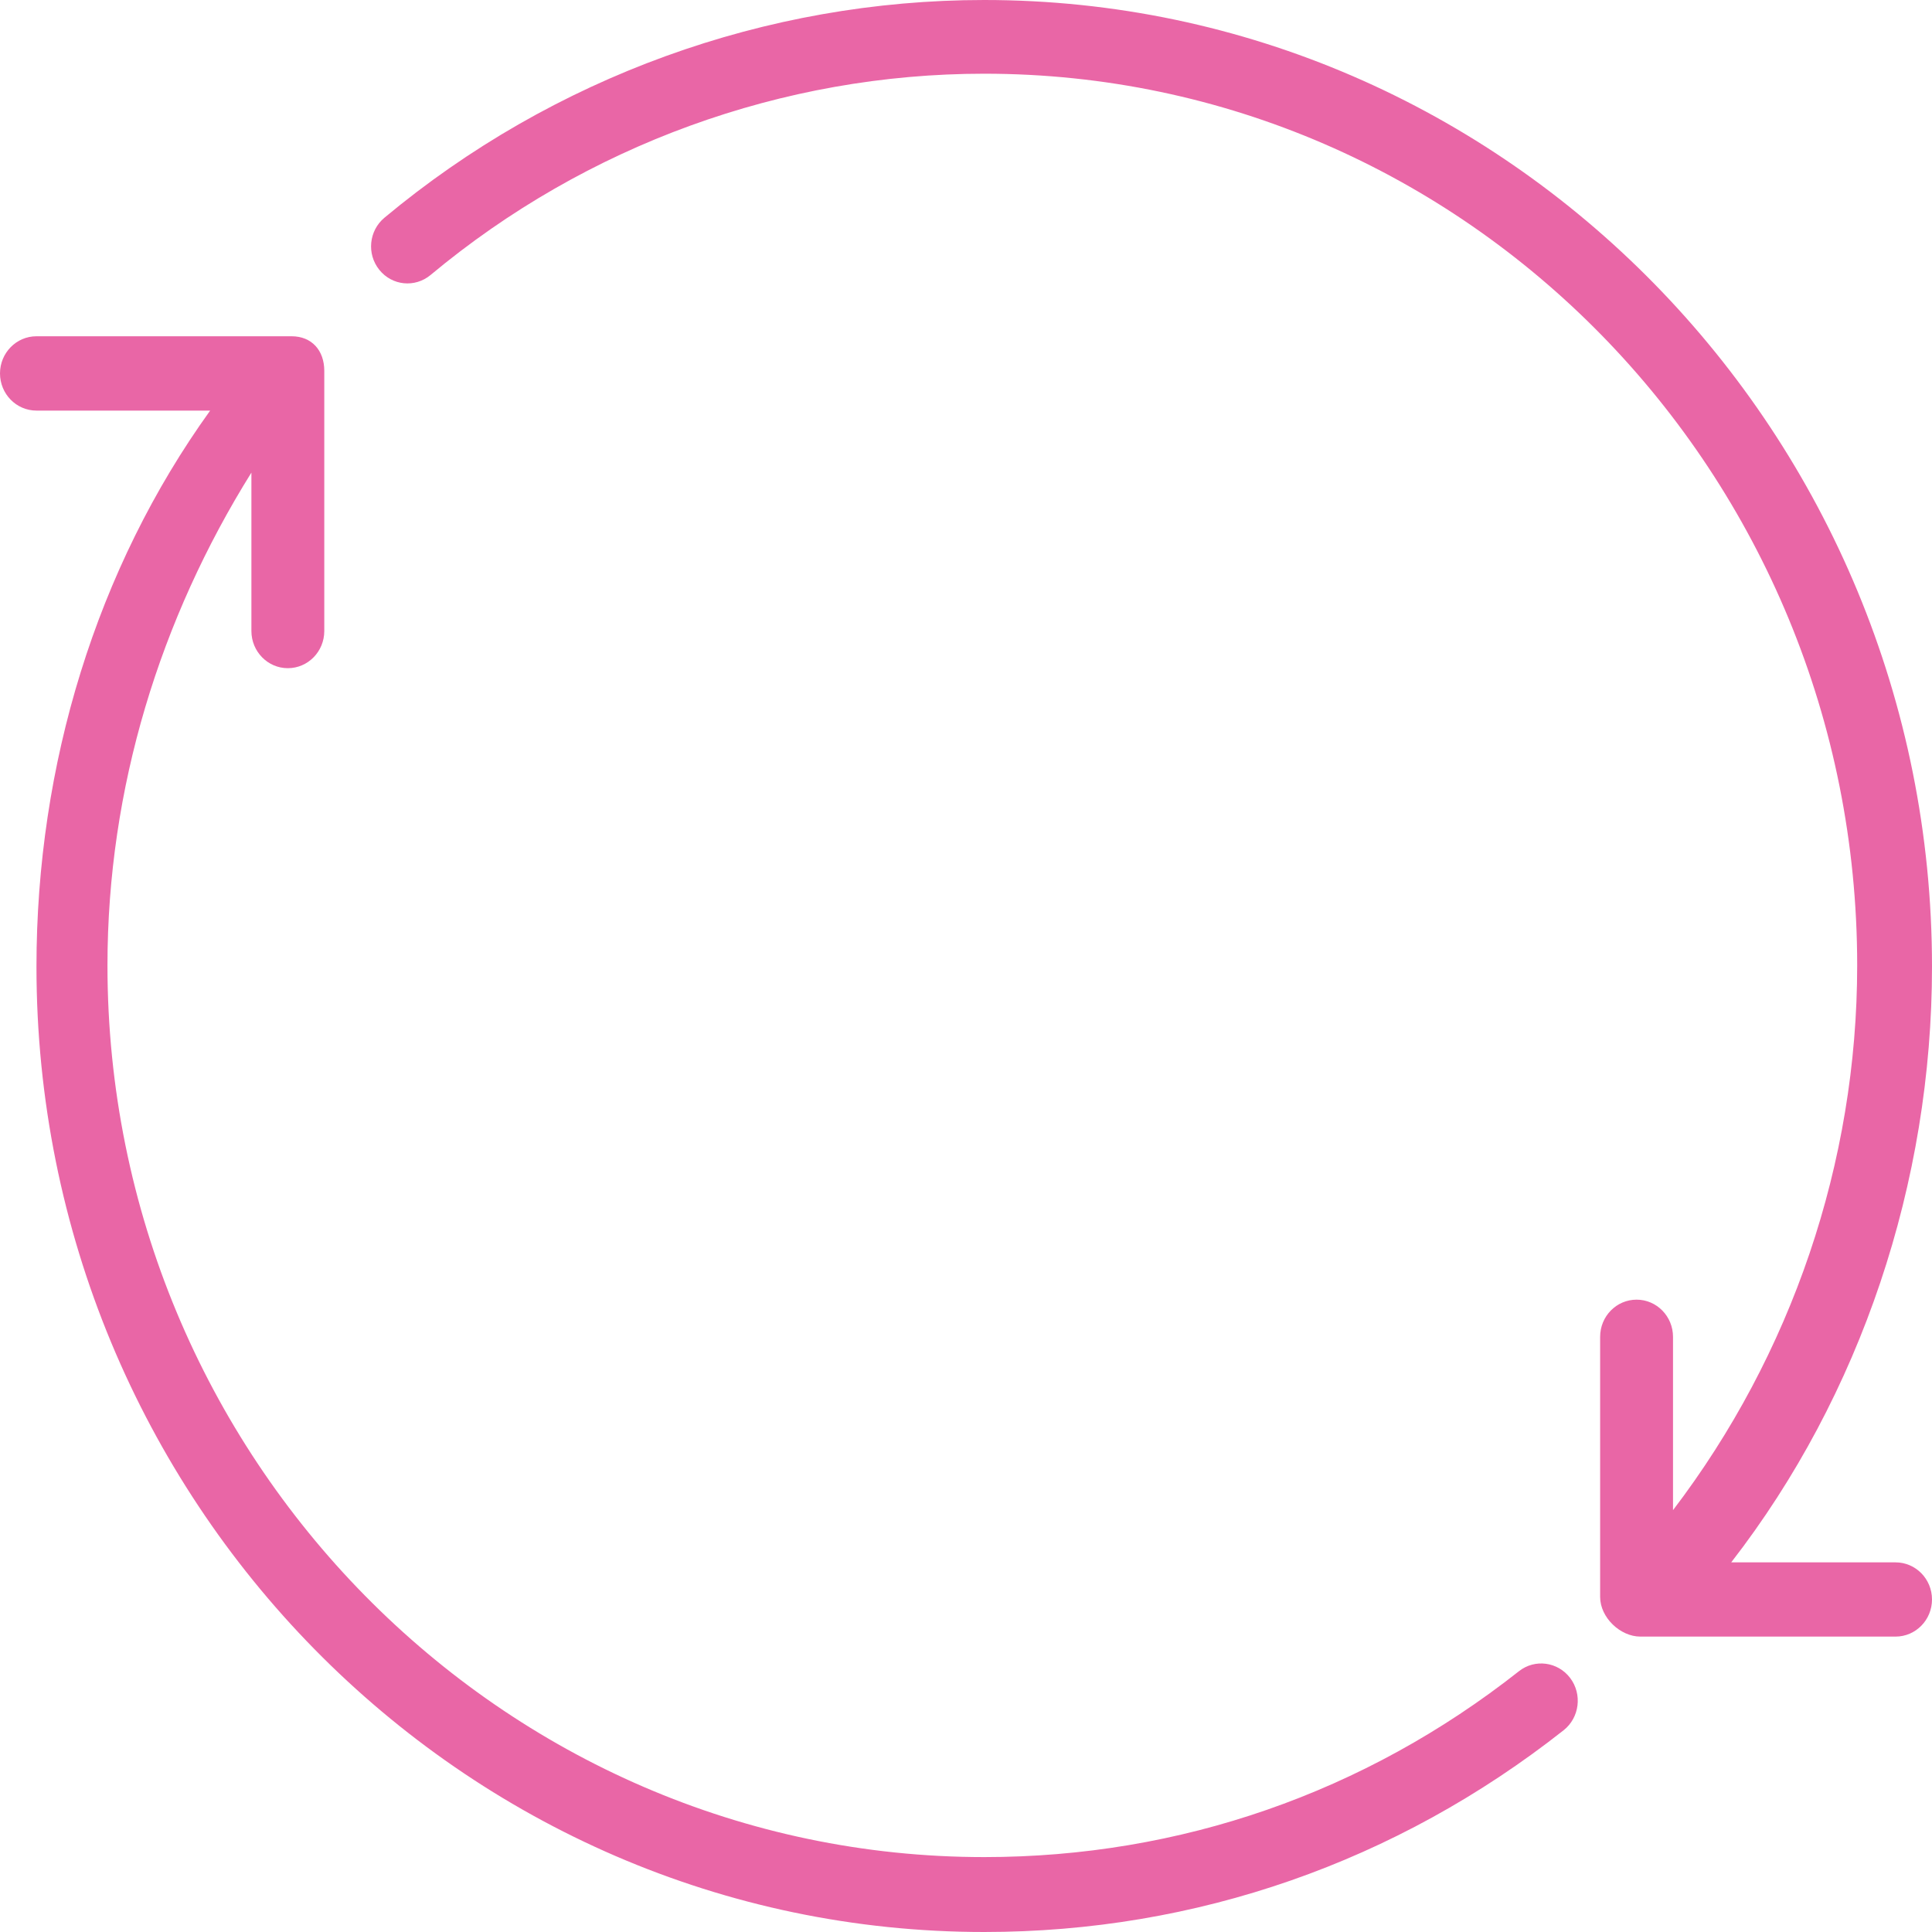 <?xml version="1.0" encoding="utf-8"?>
<!-- Generator: Adobe Illustrator 16.0.4, SVG Export Plug-In . SVG Version: 6.00 Build 0)  -->
<!DOCTYPE svg PUBLIC "-//W3C//DTD SVG 1.1//EN" "http://www.w3.org/Graphics/SVG/1.1/DTD/svg11.dtd">
<svg version="1.1" id="Layer_1" xmlns="http://www.w3.org/2000/svg" xmlns:xlink="http://www.w3.org/1999/xlink" x="0px" y="0px"
	 width="40px" height="40px" viewBox="0 0 40 40" enable-background="new 0 0 40 40" xml:space="preserve">
<path fill="#E966A6" d="M32.508,34.74c-0.255-0.335-0.729-0.4-1.059-0.14c-3.194,2.518-7.022,3.849-11.072,3.849
	c-9.988,0-18.152-8.282-18.152-18.462c0-3.674,1.093-7.178,2.98-10.202v3.279c0,0.425,0.338,0.77,0.754,0.77
	c0.417,0,0.755-0.344,0.755-0.77V7.679c0-0.425-0.26-0.717-0.677-0.717H0.755C0.338,6.962,0,7.307,0,7.731
	c0,0.425,0.338,0.77,0.755,0.77h3.596c-2.353,3.269-3.596,7.335-3.596,11.512C0.755,31.042,9.557,40,20.377,40
	c4.387,0,8.535-1.449,11.996-4.177C32.703,35.562,32.763,35.077,32.508,34.74z"/>
<path fill="#E966A6" d="M39.245,32.347h-3.402C38.528,28.885,40,24.478,40,20.013C40,8.985,31.197,0,20.377,0
	c-4.518,0-8.928,1.597-12.418,4.508c-0.322,0.269-0.37,0.75-0.106,1.078c0.264,0.33,0.739,0.376,1.062,0.107
	c3.221-2.687,7.292-4.167,11.462-4.167c9.987,0,18.074,8.281,18.074,18.46c0,4.087-1.36,8.061-3.813,11.28v-3.588
	c0-0.425-0.338-0.77-0.754-0.77c-0.417,0-0.755,0.344-0.755,0.77v5.385c0,0.425,0.416,0.821,0.833,0.821h5.283
	c0.417,0,0.755-0.344,0.755-0.769C40,32.691,39.662,32.347,39.245,32.347z"/>
</svg>
